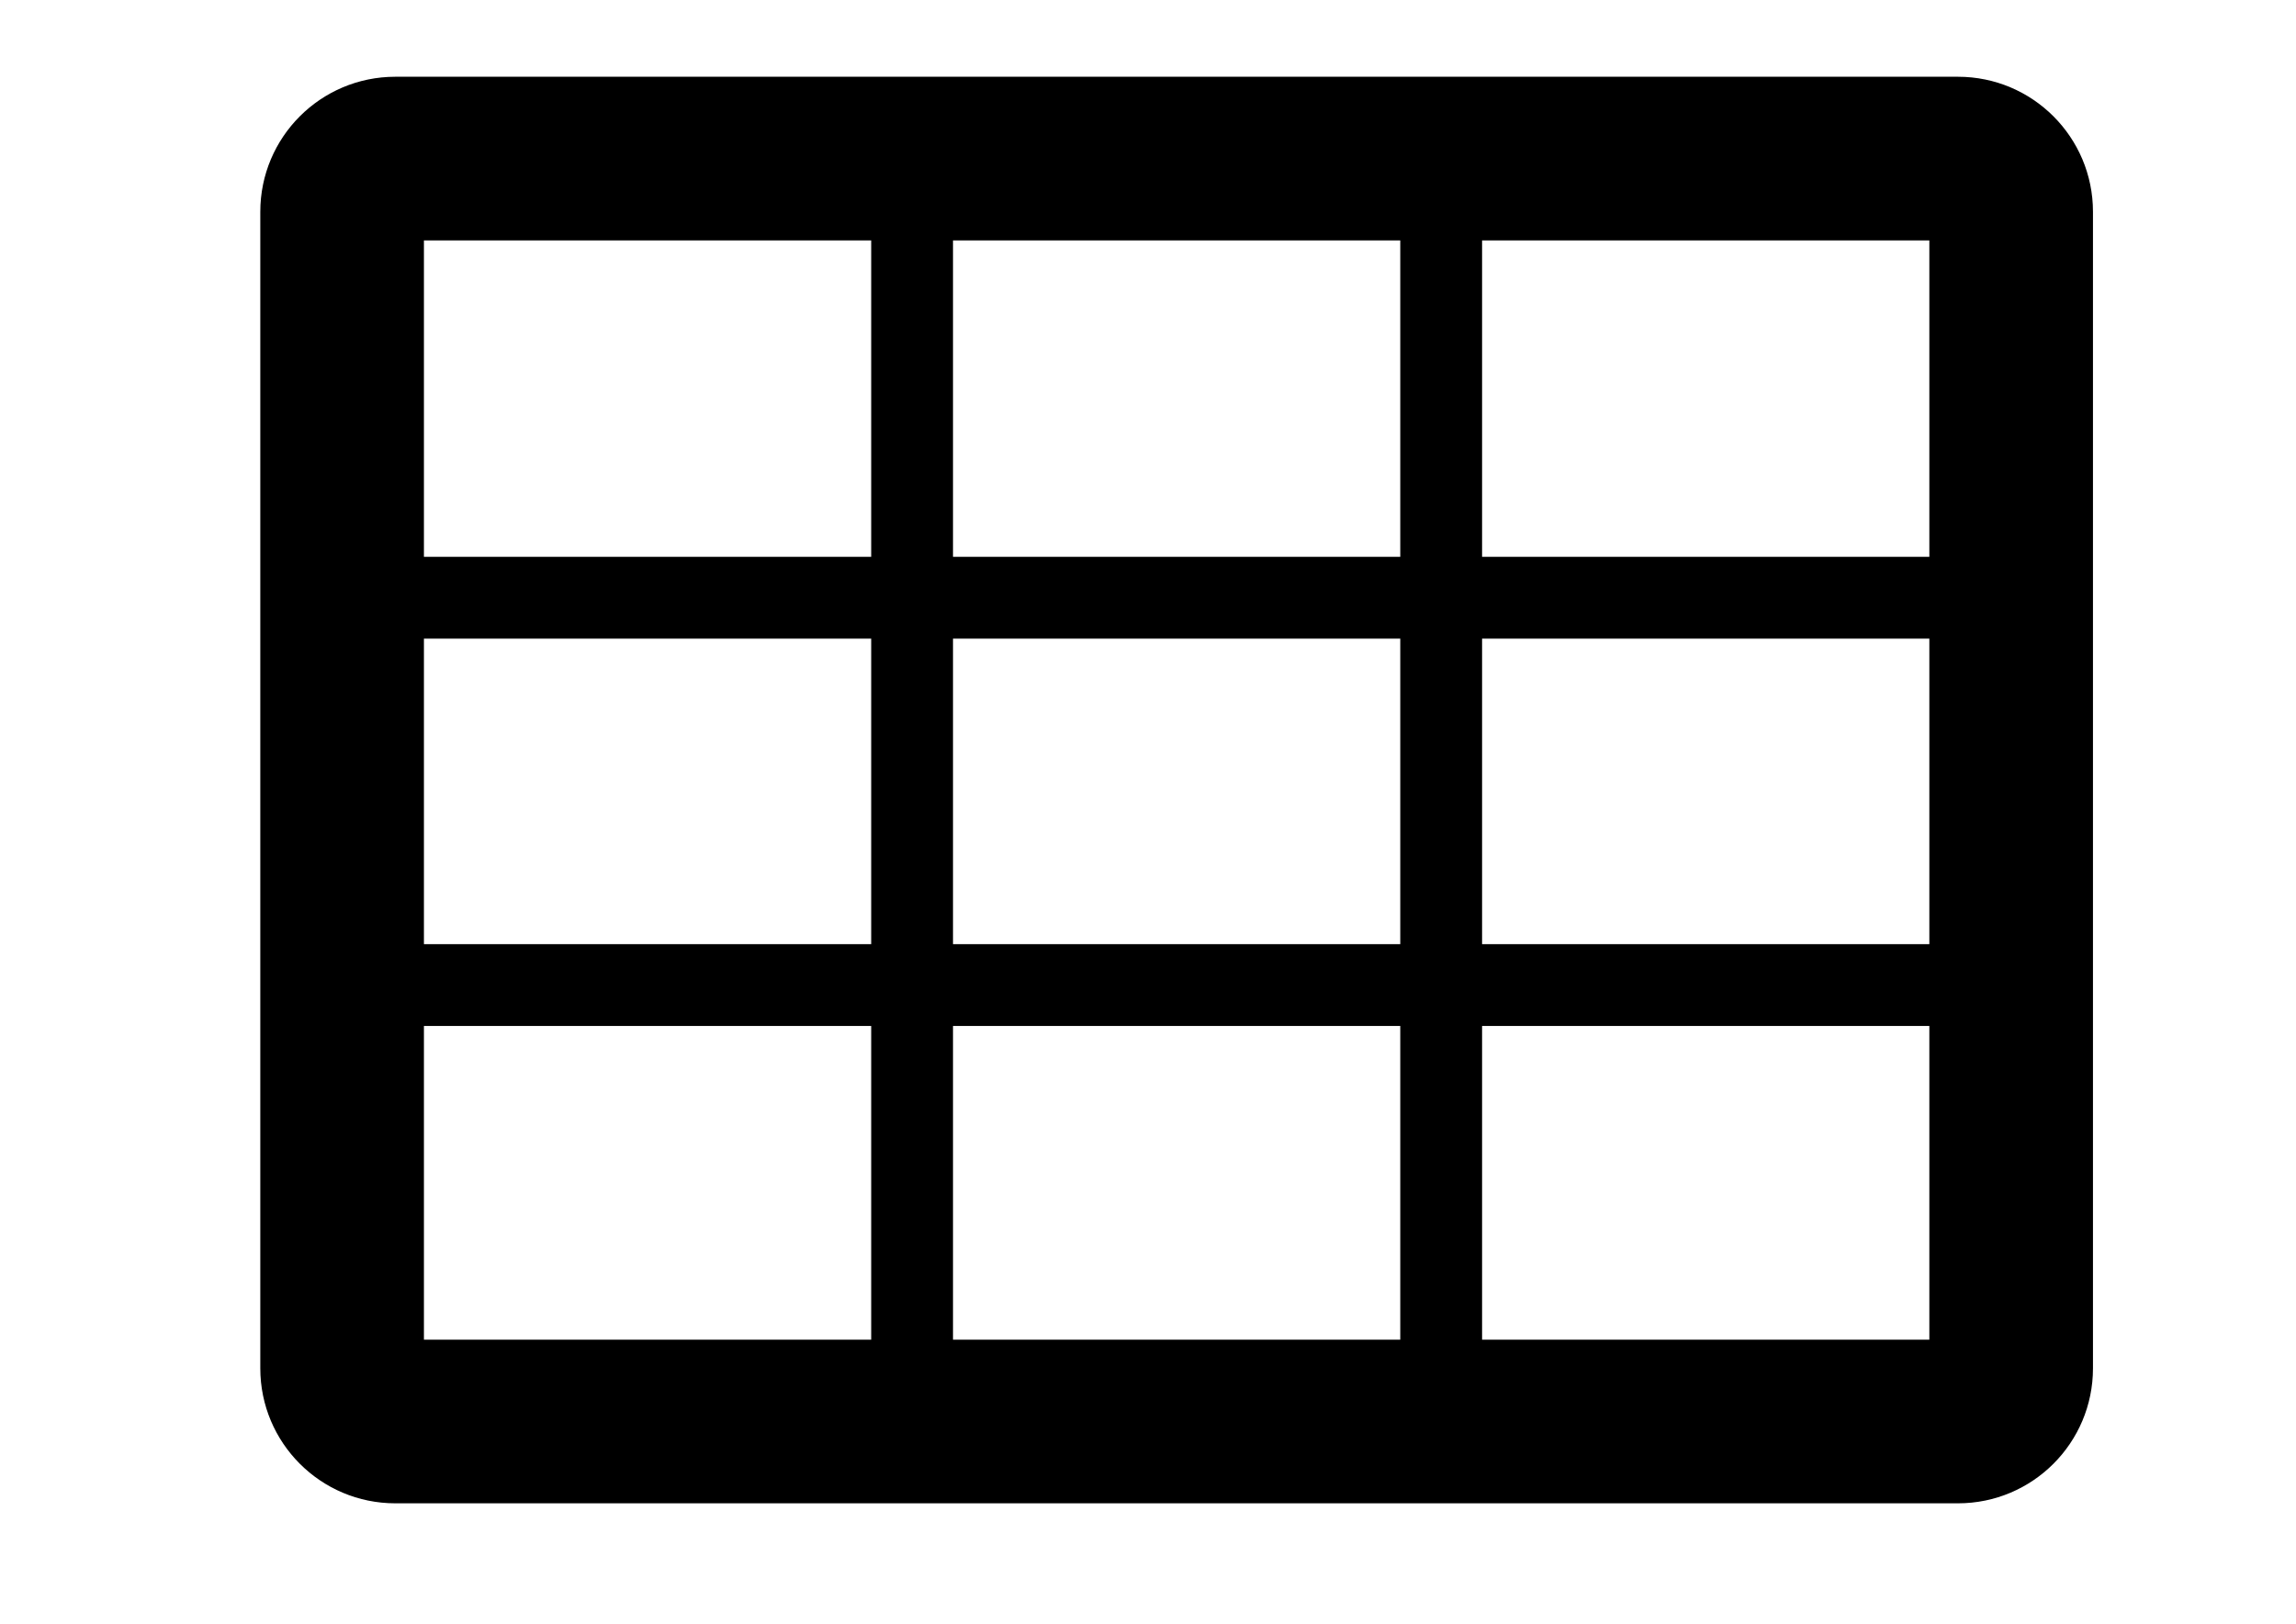 <?xml version="1.0" encoding="utf-8"?>
<!-- Generator: Adobe Illustrator 16.0.0, SVG Export Plug-In . SVG Version: 6.00 Build 0)  -->
<!DOCTYPE svg PUBLIC "-//W3C//DTD SVG 1.1//EN" "http://www.w3.org/Graphics/SVG/1.1/DTD/svg11.dtd">
<svg version="1.1" id="Layer_1" xmlns="http://www.w3.org/2000/svg" xmlns:xlink="http://www.w3.org/1999/xlink" x="0px" y="0px"
	 width="841.89px" height="595.281px" viewBox="0 0 841.89 595.281" enable-background="new 0 0 841.89 595.281"
	 xml:space="preserve">
<path d="M767.445,77.64c0-27.338-22.162-49.5-49.5-49.5h-573c-27.338,0-49.5,22.162-49.5,49.5v424c0,27.338,22.162,49.5,49.5,49.5
	h573c27.338,0,49.5-22.162,49.5-49.5V77.64z M349.445,346.14v-112h164v112H349.445z M513.445,376.14v115h-164v-115H513.445z
	 M155.445,234.14h164v112h-164V234.14z M349.445,204.14v-116h164v116H349.445z M543.445,234.14h164v112h-164V234.14z
	 M707.445,204.14h-164v-116h164V204.14z M319.445,88.14v116h-164v-116H319.445z M155.445,376.14h164v115h-164V376.14z
	 M543.445,491.14v-115h164v115H543.445z"/>
</svg>
